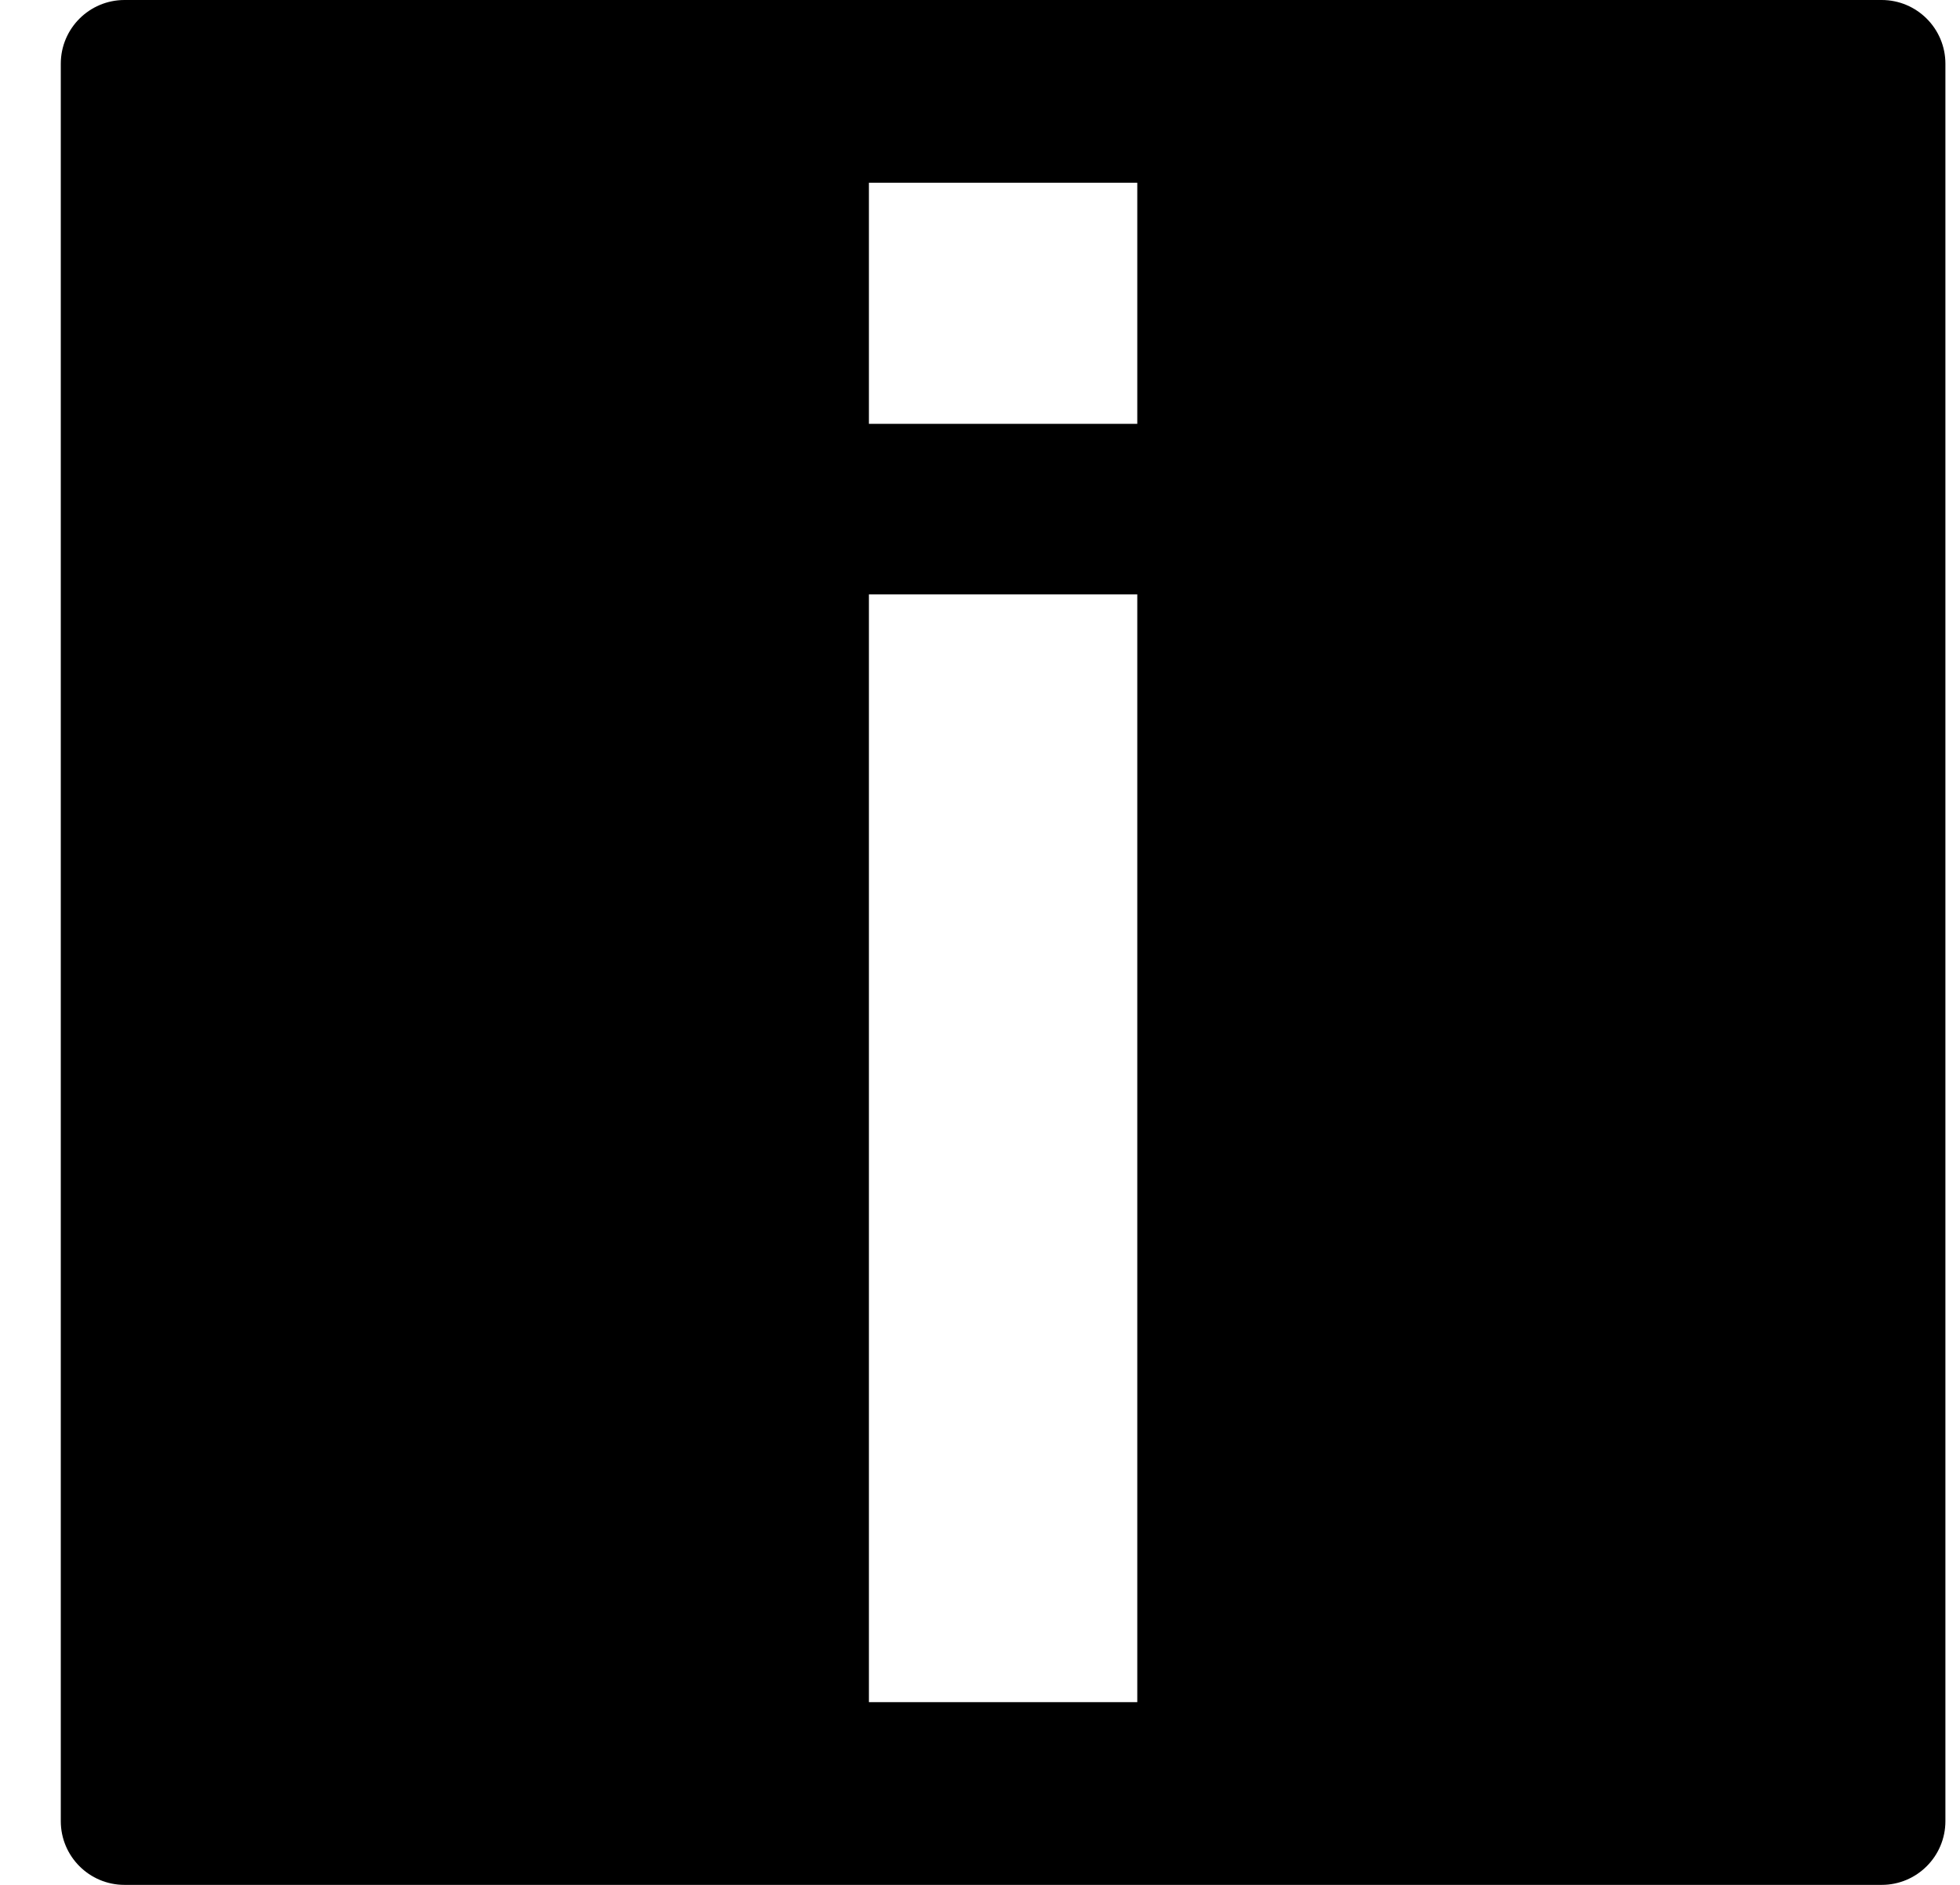 <?xml version="1.0" encoding="UTF-8" standalone="no"?><!DOCTYPE svg PUBLIC "-//W3C//DTD SVG 1.1//EN" "http://www.w3.org/Graphics/SVG/1.1/DTD/svg11.dtd"><svg width="100%" height="100%" viewBox="0 0 130 125" version="1.1" xmlns="http://www.w3.org/2000/svg" xmlns:xlink="http://www.w3.org/1999/xlink" xml:space="preserve" xmlns:serif="http://www.serif.com/" style="fill-rule:evenodd;clip-rule:evenodd;stroke-linejoin:round;stroke-miterlimit:2;"><rect id="i" x="4.032" y="0" width="125" height="125" style="fill:none;"/><clipPath id="_clip1"><rect x="4.032" y="0" width="125" height="125"/></clipPath><g clip-path="url(#_clip1)"><path d="M129.032,4.227c0,-2.334 -1.893,-4.227 -4.227,-4.227c-17.99,0 -98.556,0 -116.546,0c-2.334,-0 -4.227,1.893 -4.227,4.227c0,13.344 0,103.202 0,116.546c0,2.334 1.893,4.227 4.227,4.227c17.99,0 98.556,0 116.546,0c2.334,0 4.227,-1.893 4.227,-4.227c0,-13.344 0,-103.202 0,-116.546Zm-71.4,35.194l17.8,0l-0,73.46l-17.8,0l0,-73.46Zm0,-27.302l17.8,-0l-0,15.989l-17.8,-0l0,-15.989Z"/></g></svg>